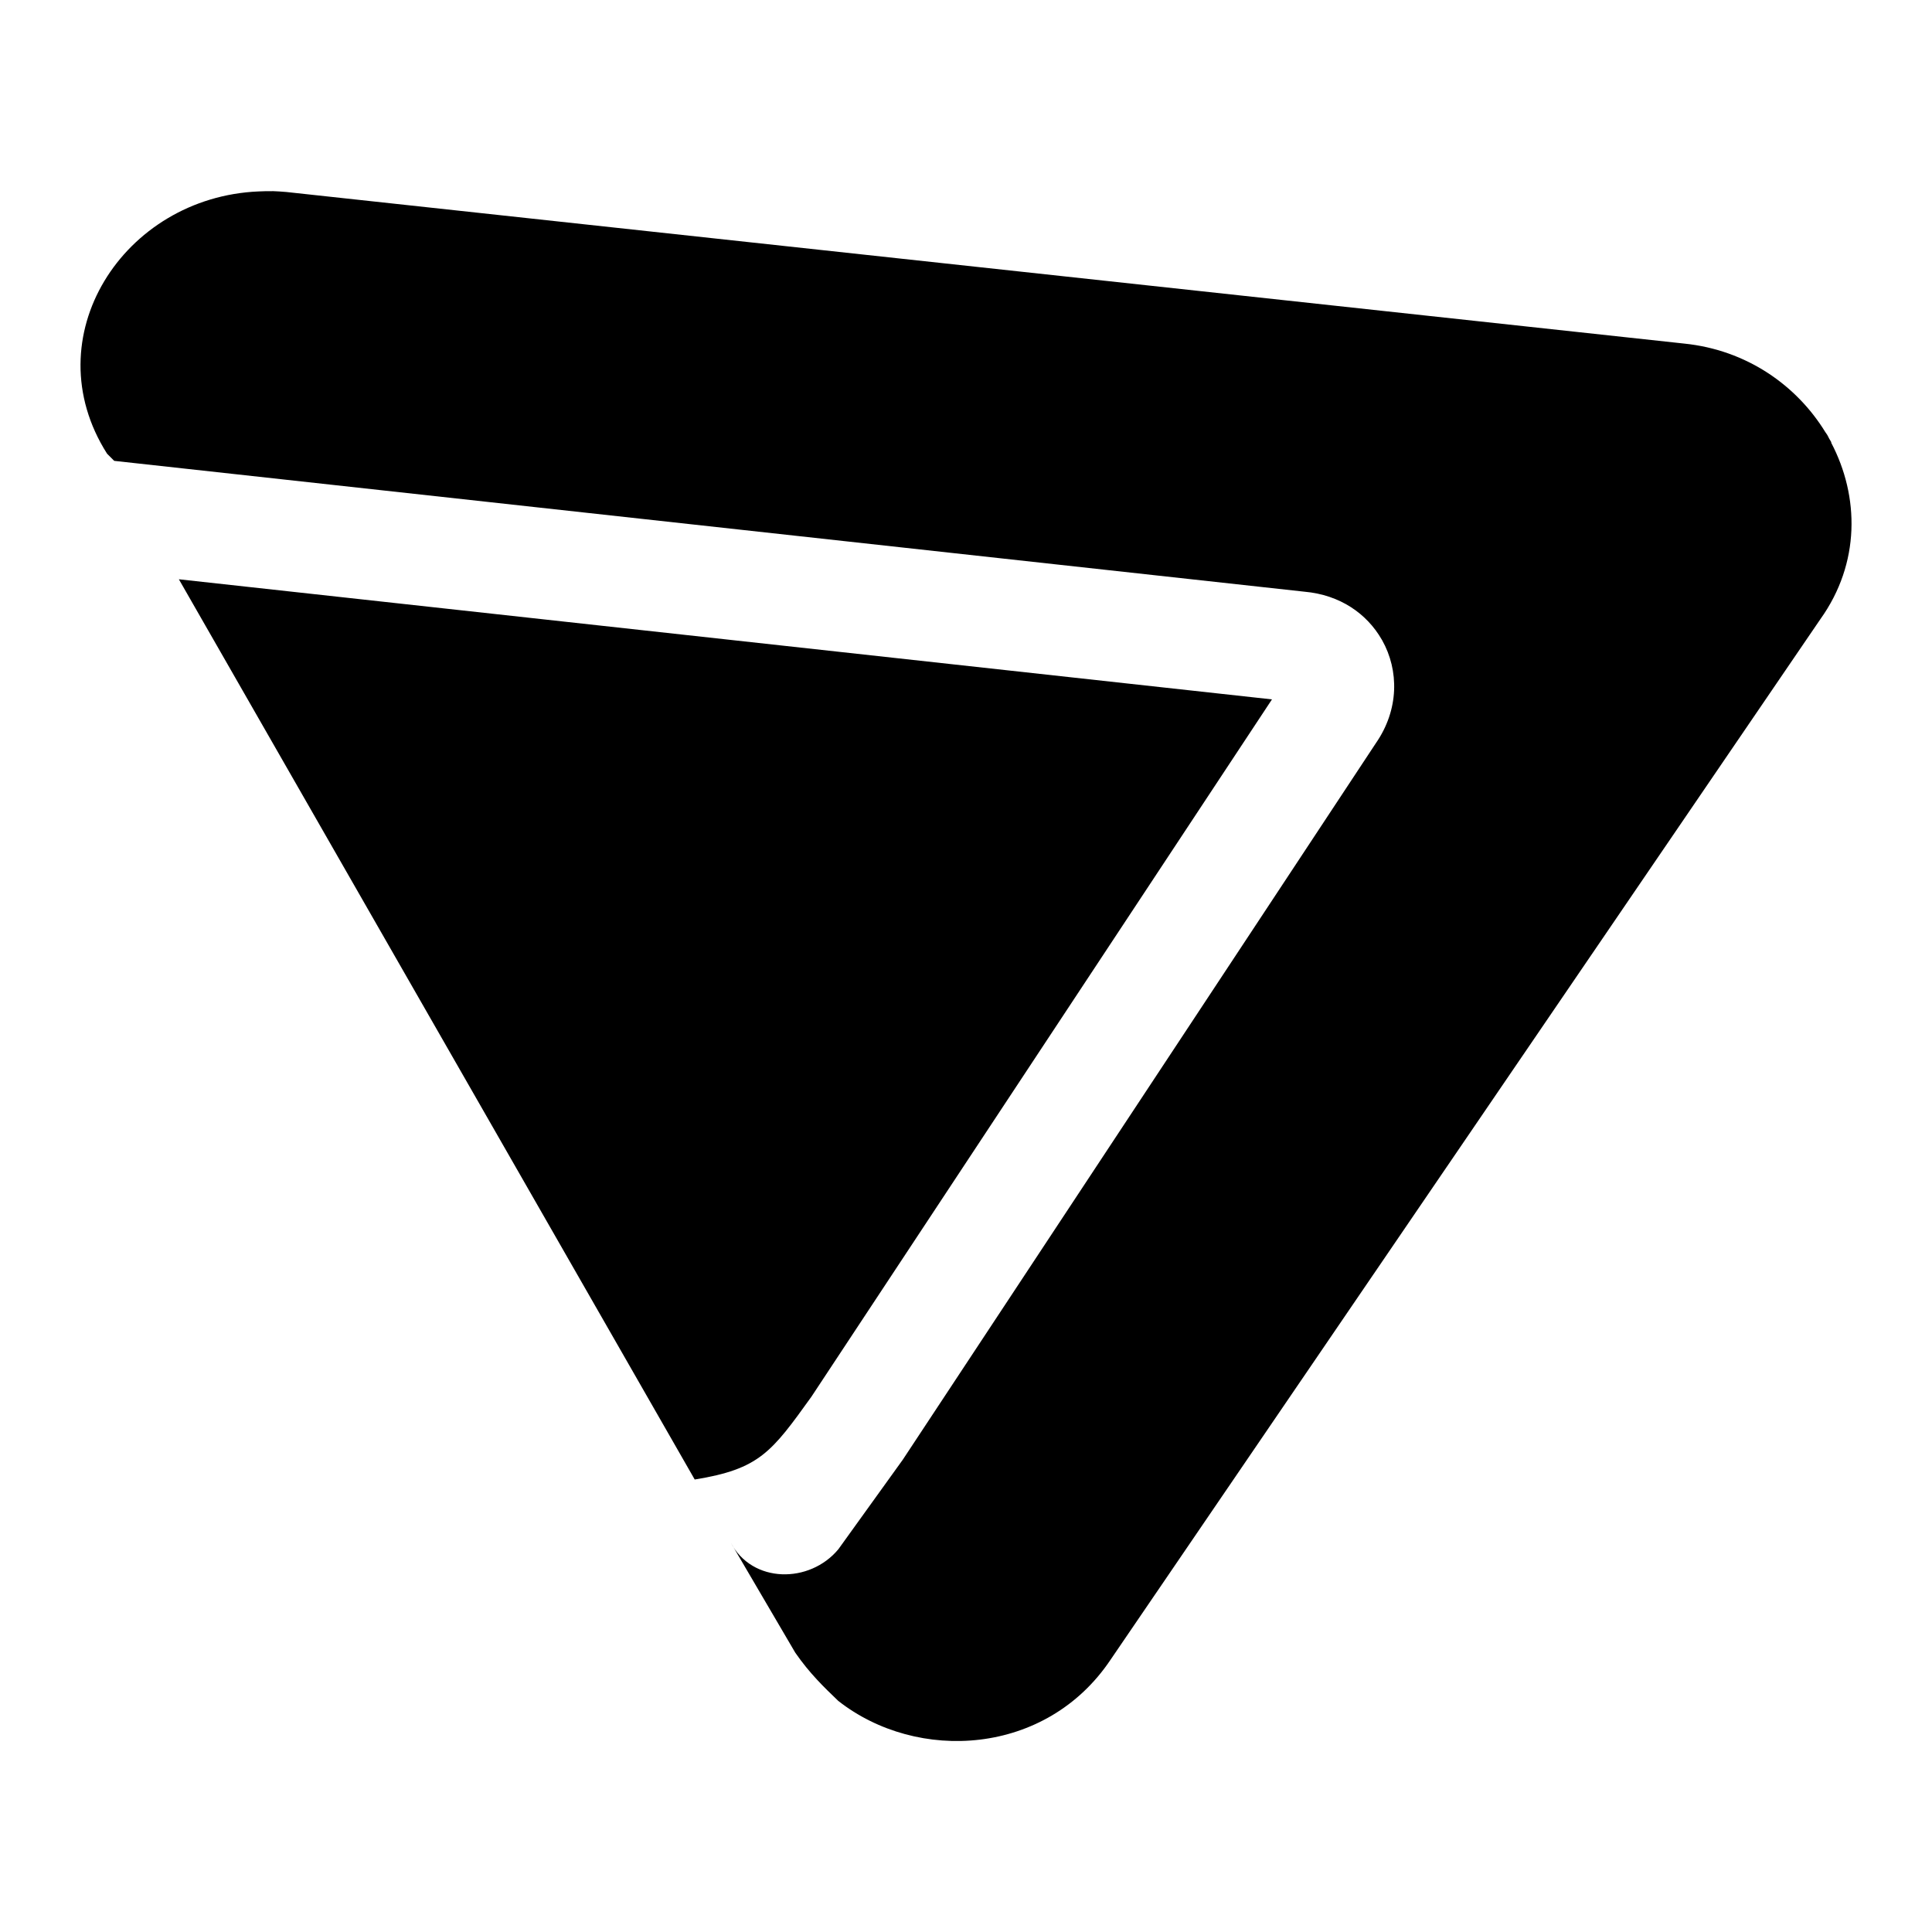 <?xml version="1.0" encoding="UTF-8" standalone="no"?>
<svg
   width="24"
   height="24"
   version="1.1"
   id="svg3085"
   xmlns="http://www.w3.org/2000/svg"
   xmlns:svg="http://www.w3.org/2000/svg">
  <defs
     id="defs3081">
    <style
       id="current-color-scheme"
       type="text/css">
   .ColorScheme-Text { color:#dfdfdf; } .ColorScheme-Highlight { color:#4285f4; } .ColorScheme-NeutralText { color:#ff9800; } .ColorScheme-PositiveText { color:#4caf50; } .ColorScheme-NegativeText { color:#f44336; }
  </style>
  </defs>
  <path
     style="fill:#000000;stroke-width:1.375"
     class="ColorScheme-Text"
     d="m 3.382,2.375 c -0.057,-0.001 -0.113,3.199e-4 -0.169,0.003 -1.684,0.071 -2.801,1.814 -1.883,3.258 l 0.089,0.089 14.783,1.625 c 0.447,0.039 0.779,0.276 0.962,0.594 0.002,0.003 0.004,0.005 0.005,0.008 0.212,0.377 0.211,0.865 -0.078,1.281 l -5.877,8.901 -0.8,1.112 c -0.356,0.428 -1.07,0.428 -1.338,-0.086 l 0.803,1.37 c 0.178,0.257 0.356,0.428 0.534,0.599 0.98,0.77 2.583,0.685 3.384,-0.513 L 22.613,7.692 c 0.498,-0.696 0.486,-1.525 0.134,-2.194 l 0.003,-0.003 c -0.008,-0.016 -0.018,-0.03 -0.027,-0.046 -0.008,-0.015 -0.015,-0.031 -0.024,-0.046 -0.007,-0.012 -0.016,-0.023 -0.024,-0.035 C 22.318,4.786 21.696,4.347 20.921,4.268 L 3.557,2.385 c -0.058,-0.005 -0.117,-0.009 -0.175,-0.011 z M 2.222,7.196 8.63,18.379 c 0.803,-0.13 0.953,-0.337 1.45,-1.029 l 5.721,-8.662 z"
     id="path3083" />
</svg>
